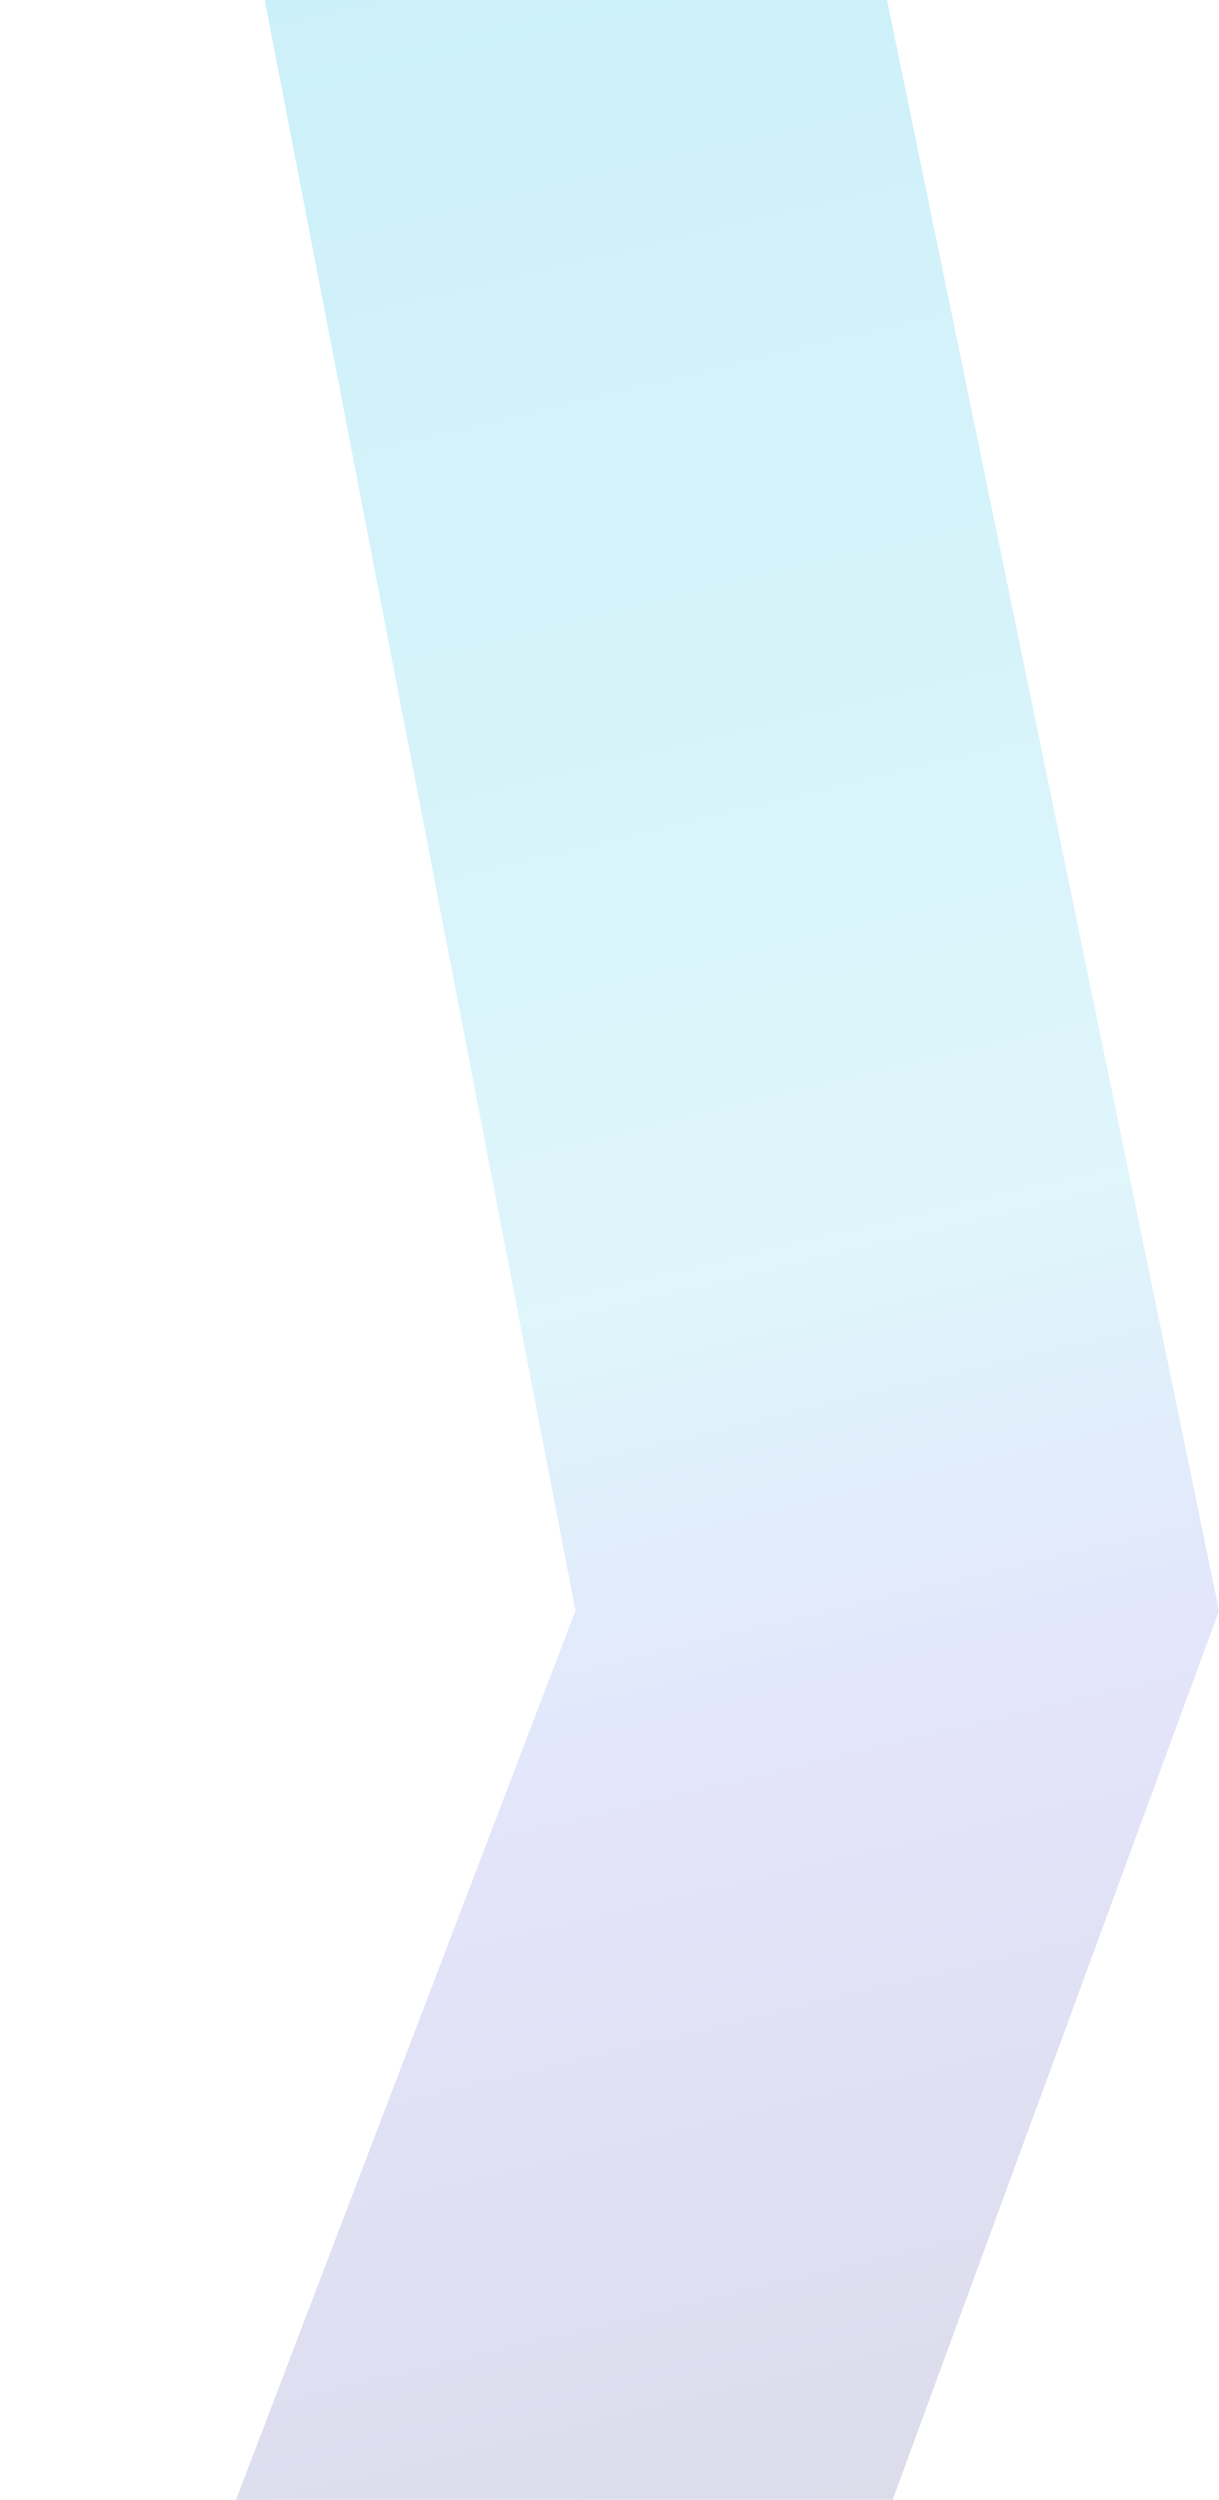 <svg width="716" height="1468" viewBox="0 0 716 1468" fill="none" xmlns="http://www.w3.org/2000/svg">
<path d="M521 0L716 945.831L391 1831H0L338 945.831L155.5 0H521Z" fill="url(#paint0_linear_163_432)" fill-opacity="0.2"/>
<defs>
<linearGradient id="paint0_linear_163_432" x1="293.126" y1="-30.063" x2="731.734" y2="1801.59" gradientUnits="userSpaceOnUse">
<stop stop-color="#01B5E2"/>
<stop offset="0.42" stop-color="#5ED0EC"/>
<stop offset="0.578" stop-color="#7578E8"/>
<stop offset="1" stop-color="#2A2B56"/>
</linearGradient>
</defs>
</svg>
